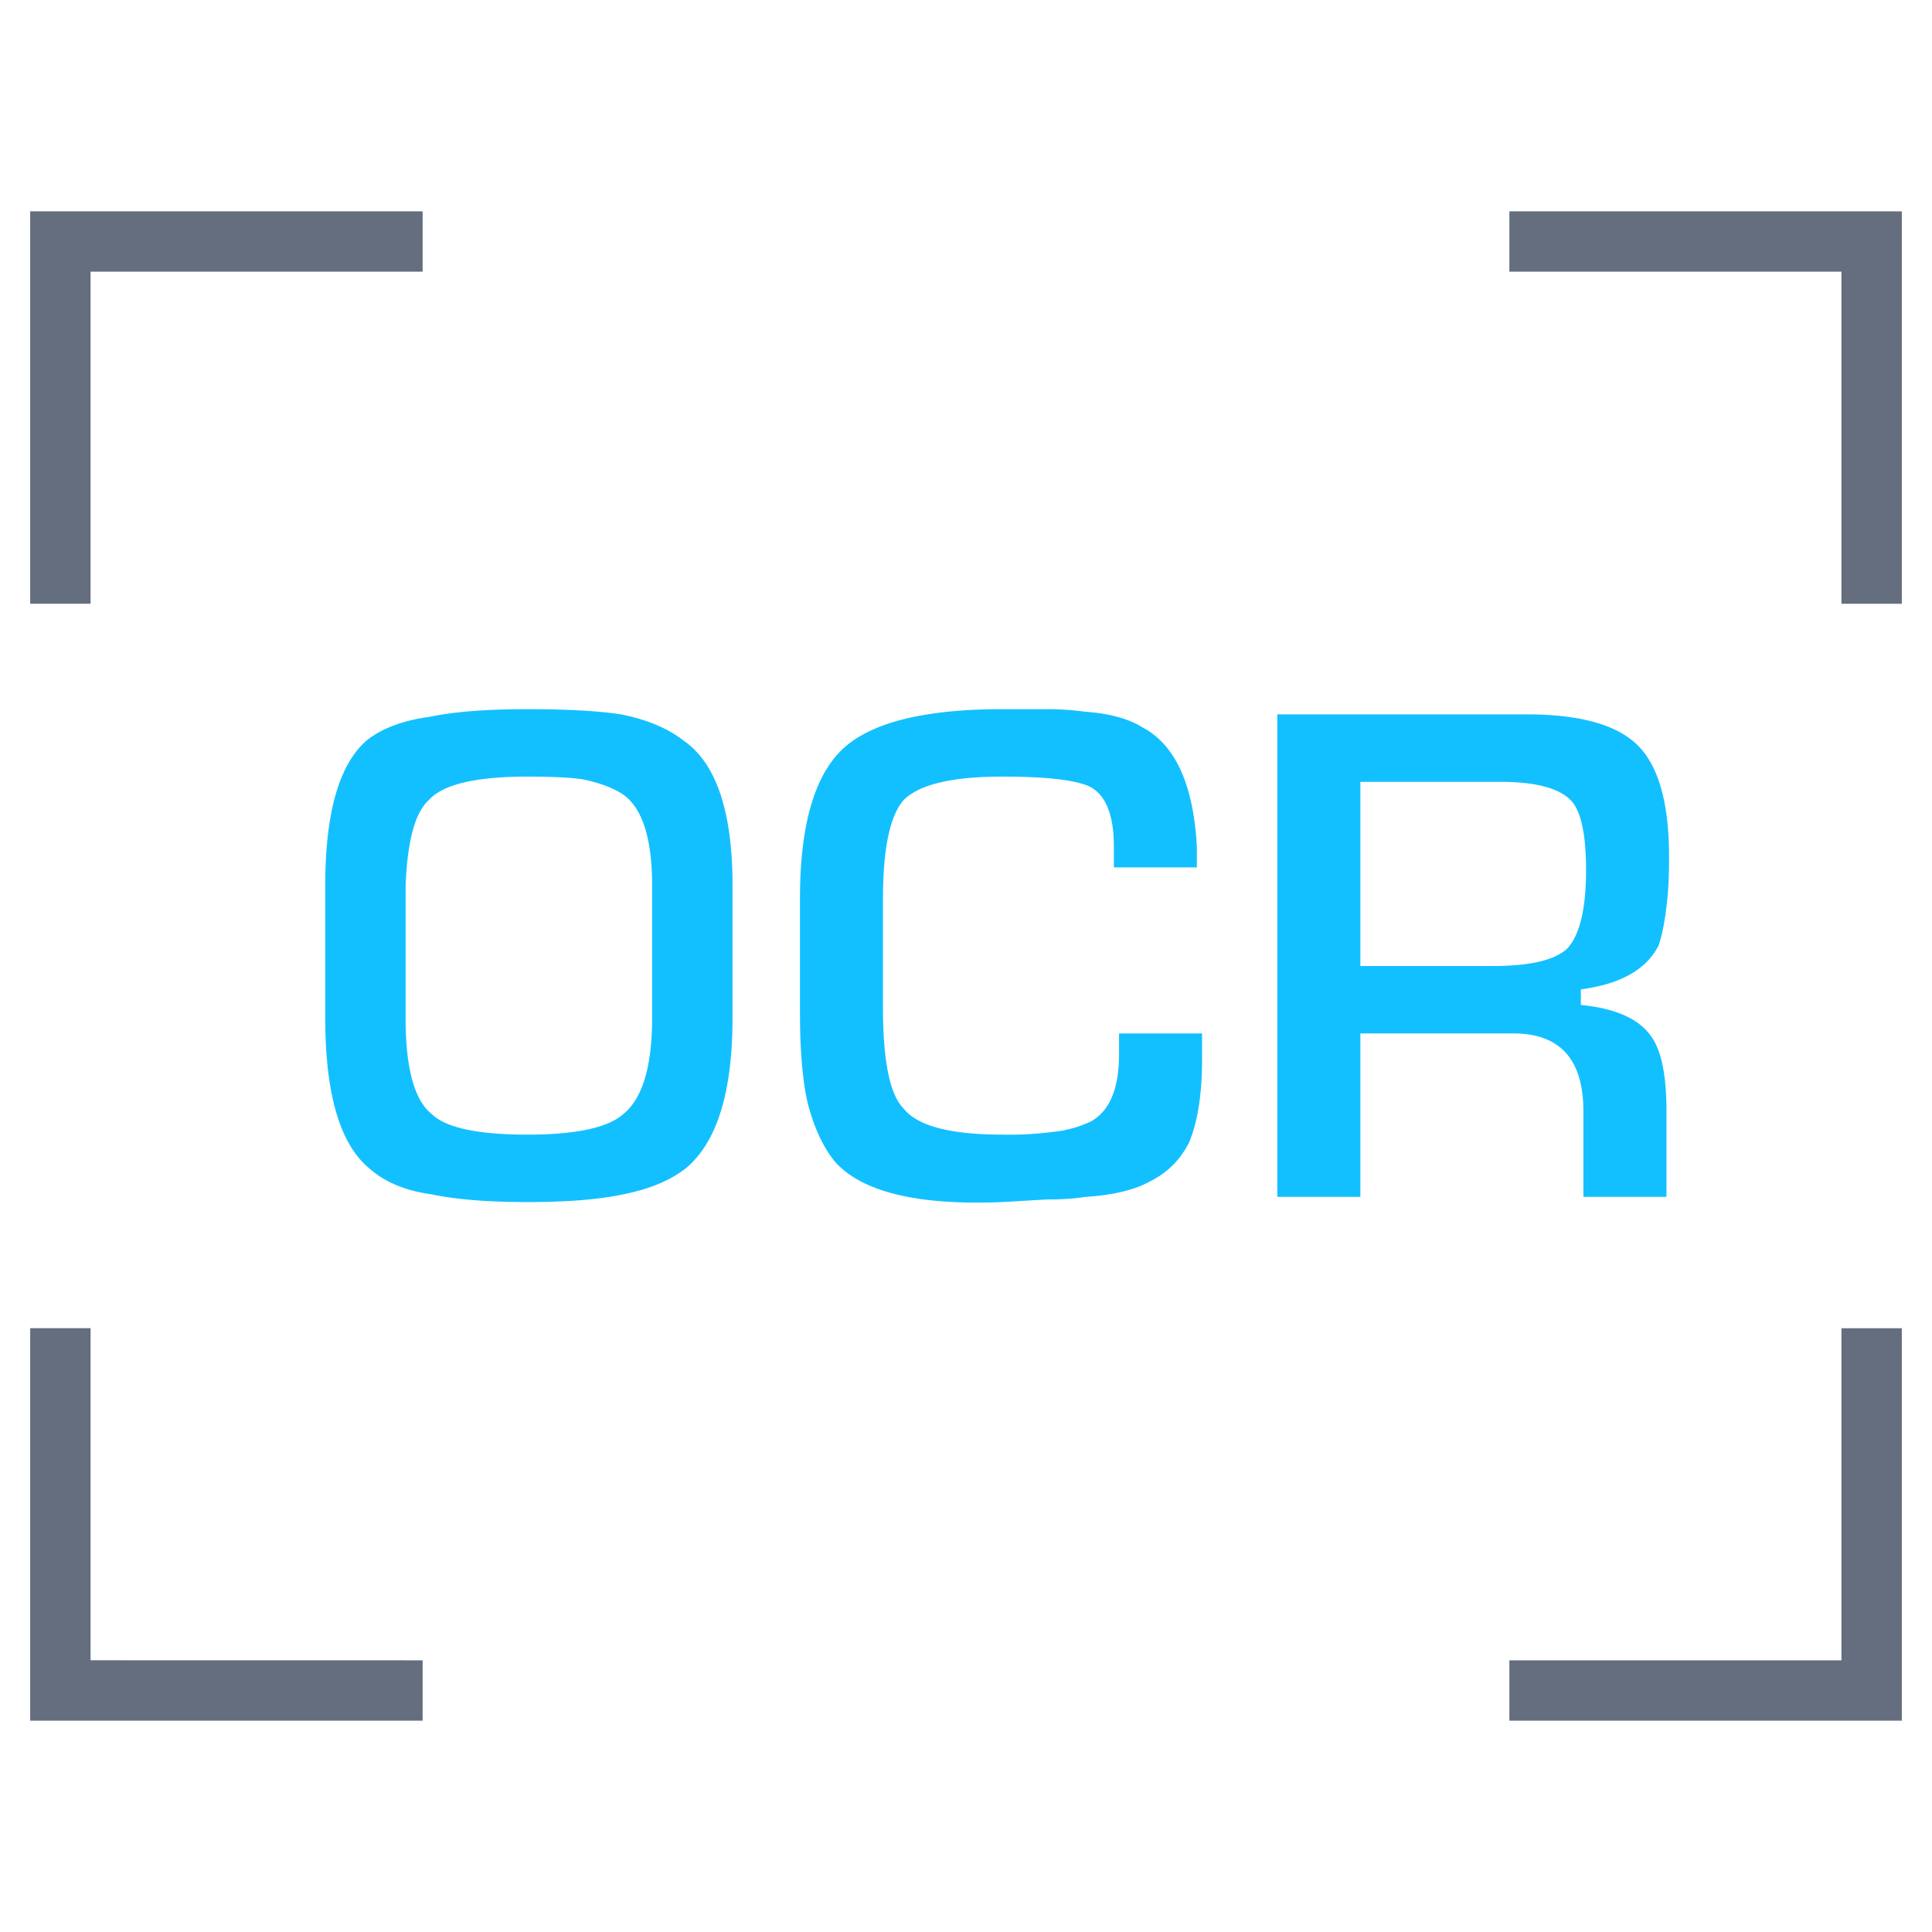<?xml version="1.0" standalone="no"?><!DOCTYPE svg PUBLIC "-//W3C//DTD SVG 1.1//EN" "http://www.w3.org/Graphics/SVG/1.1/DTD/svg11.dtd"><svg t="1742171081476" class="icon" viewBox="0 0 1024 1024" version="1.1" xmlns="http://www.w3.org/2000/svg" p-id="2665" xmlns:xlink="http://www.w3.org/1999/xlink" width="200" height="200"><path d="M1008 704v208H800v-32h176V704h32z m-960-0.032v176L224 880v32H16v-208.032h32zM1008 112V320h-32V144H800v-32h208zM224 112v32H48v175.968h-32V112H224z" fill="#646E7F" p-id="2666"></path><path d="M279.616 637.12c21.12 0 38.08-1.376 50.88-4.128 13.76-2.752 24.768-7.328 32.992-13.76 16.512-13.76 24.768-40.32 24.768-79.744v-70.112c0-39.424-8.704-65.088-26.144-76.992-8.224-6.4-19.232-11.008-32.96-13.76-11.936-1.824-28.448-2.752-49.536-2.752-21.984 0-39.392 1.376-52.256 4.128-13.76 1.824-24.736 5.952-32.96 12.384-14.72 12.8-22.016 38.496-22.016 76.992v70.112c0 40.32 7.776 66.944 23.36 79.776 8.256 7.328 19.264 11.904 32.992 13.76 12.832 2.72 29.792 4.096 50.88 4.096z m0-35.744c-26.56 0-43.52-3.68-50.88-11.008-9.152-7.328-13.76-24.288-13.76-50.88v-70.112c0.96-23.84 5.056-38.944 12.384-45.376 7.36-8.256 24.768-12.384 52.256-12.384 12.832 0 22.464 0.48 28.896 1.376 9.152 1.856 16.48 4.576 21.984 8.256 10.08 7.36 15.136 23.36 15.136 48.128v70.112c0 25.664-5.056 42.624-15.136 50.88-8.256 7.36-25.216 11.008-50.88 11.008z m163.648 15.136c14.656 15.584 44 22.432 88 20.608l23.36-1.376c8.256 0 15.136-0.448 20.64-1.376 14.656-0.896 26.112-3.648 34.368-8.256 9.152-4.576 16.032-11.456 20.608-20.608 4.608-11.008 6.88-25.664 6.88-44v-13.76h-44v11.008c0 18.336-5.024 30.24-15.136 35.744a61.344 61.344 0 0 1-20.608 5.504 176.32 176.32 0 0 1-26.112 1.376c-27.52 0-44.928-4.576-52.256-13.76-7.36-7.328-11.008-25.184-11.008-53.6v-57.76c0-26.56 3.68-44 11.008-52.256 8.256-8.256 25.664-12.384 52.256-12.384 23.808 0 39.392 1.856 46.72 5.504 8.256 4.576 12.384 15.136 12.384 31.616v11.008h44v-11.008c-1.824-32.96-11.456-54.08-28.864-63.232-7.36-4.576-17.408-7.36-30.24-8.256a146.016 146.016 0 0 0-20.64-1.376h-23.36c-39.424 0-66.944 6.4-82.528 19.264-16.48 13.76-24.736 40.768-24.736 81.12v60.48c0 20.16 1.376 36.224 4.128 48.128 3.648 13.76 8.704 24.32 15.136 31.648z m277.76 17.856v-86.624h81.088c24.768 0 37.12 13.76 37.12 41.28v45.344h44.032v-45.376c0-19.232-2.752-32.544-8.256-39.872-6.4-9.152-18.784-14.656-37.12-16.48v-8.256c21.056-2.752 34.816-10.56 41.248-23.36 1.824-5.536 3.2-12.384 4.128-20.64 0.896-6.4 1.376-15.136 1.376-26.144 0-28.416-5.504-48.128-16.512-59.104-11.008-11.008-30.72-16.512-59.136-16.512h-132v255.744h44z m0-122.368v-97.6h74.24c18.304 0 30.72 3.2 37.12 9.6 5.504 5.504 8.256 17.888 8.256 37.12 0 20.16-3.2 33.92-9.632 41.28-6.4 6.4-19.712 9.6-39.872 9.6H720.96z" fill="#13C0FF" p-id="2667"></path></svg>